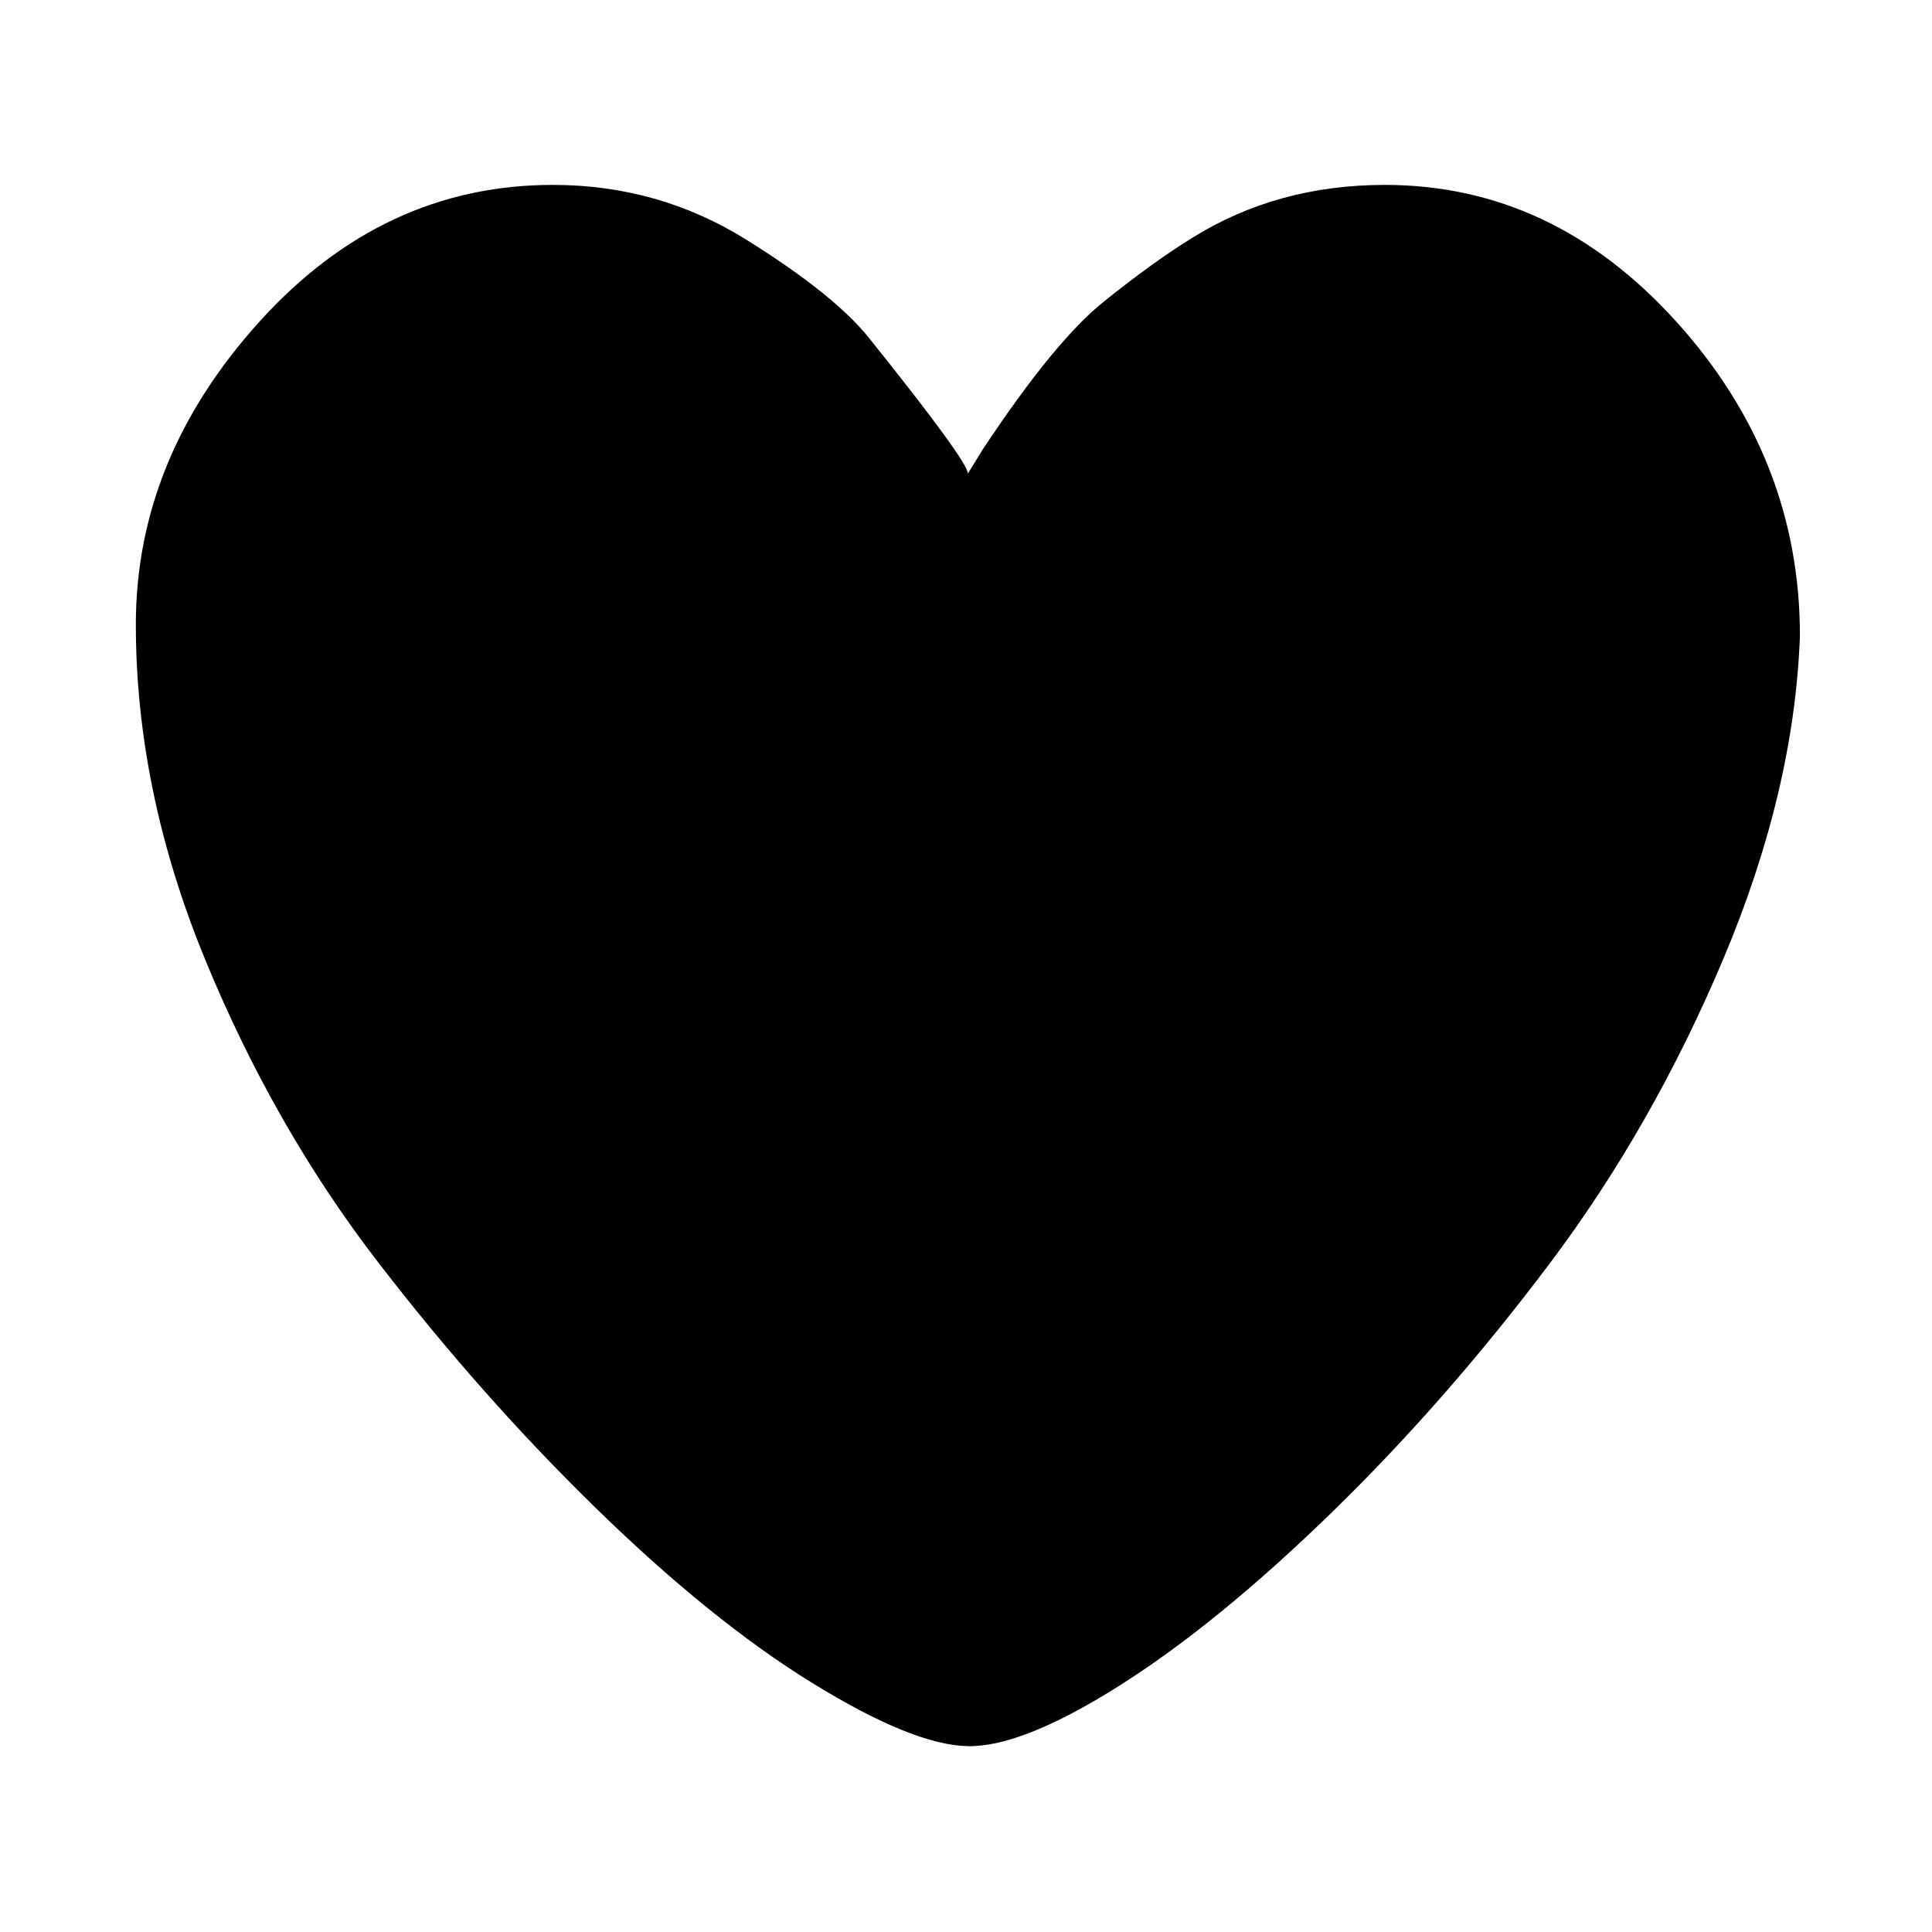 <svg xmlns="http://www.w3.org/2000/svg" viewBox="0 -1920 2048 2048">
	<path transform="translate(142 0)" d="M1326 -1724Q1504 -1724 1635 -1579Q1766 -1434 1766 -1246Q1760 -1082 1685 -904Q1610 -726 1501 -581Q1392 -436 1271 -318Q1150 -200 1046 -134Q942 -68 884 -69Q826 -70 719 -136Q612 -202 490 -321Q368 -440 258 -583Q148 -726 75 -904Q2 -1082 2 -1258Q2 -1434 133 -1579Q264 -1724 444 -1724Q556 -1724 649 -1666Q742 -1608 779 -1562Q884 -1431 884 -1418L900 -1444Q977 -1560 1029 -1601Q1080 -1642 1122 -1668Q1212 -1724 1326 -1724Z"/>
</svg>